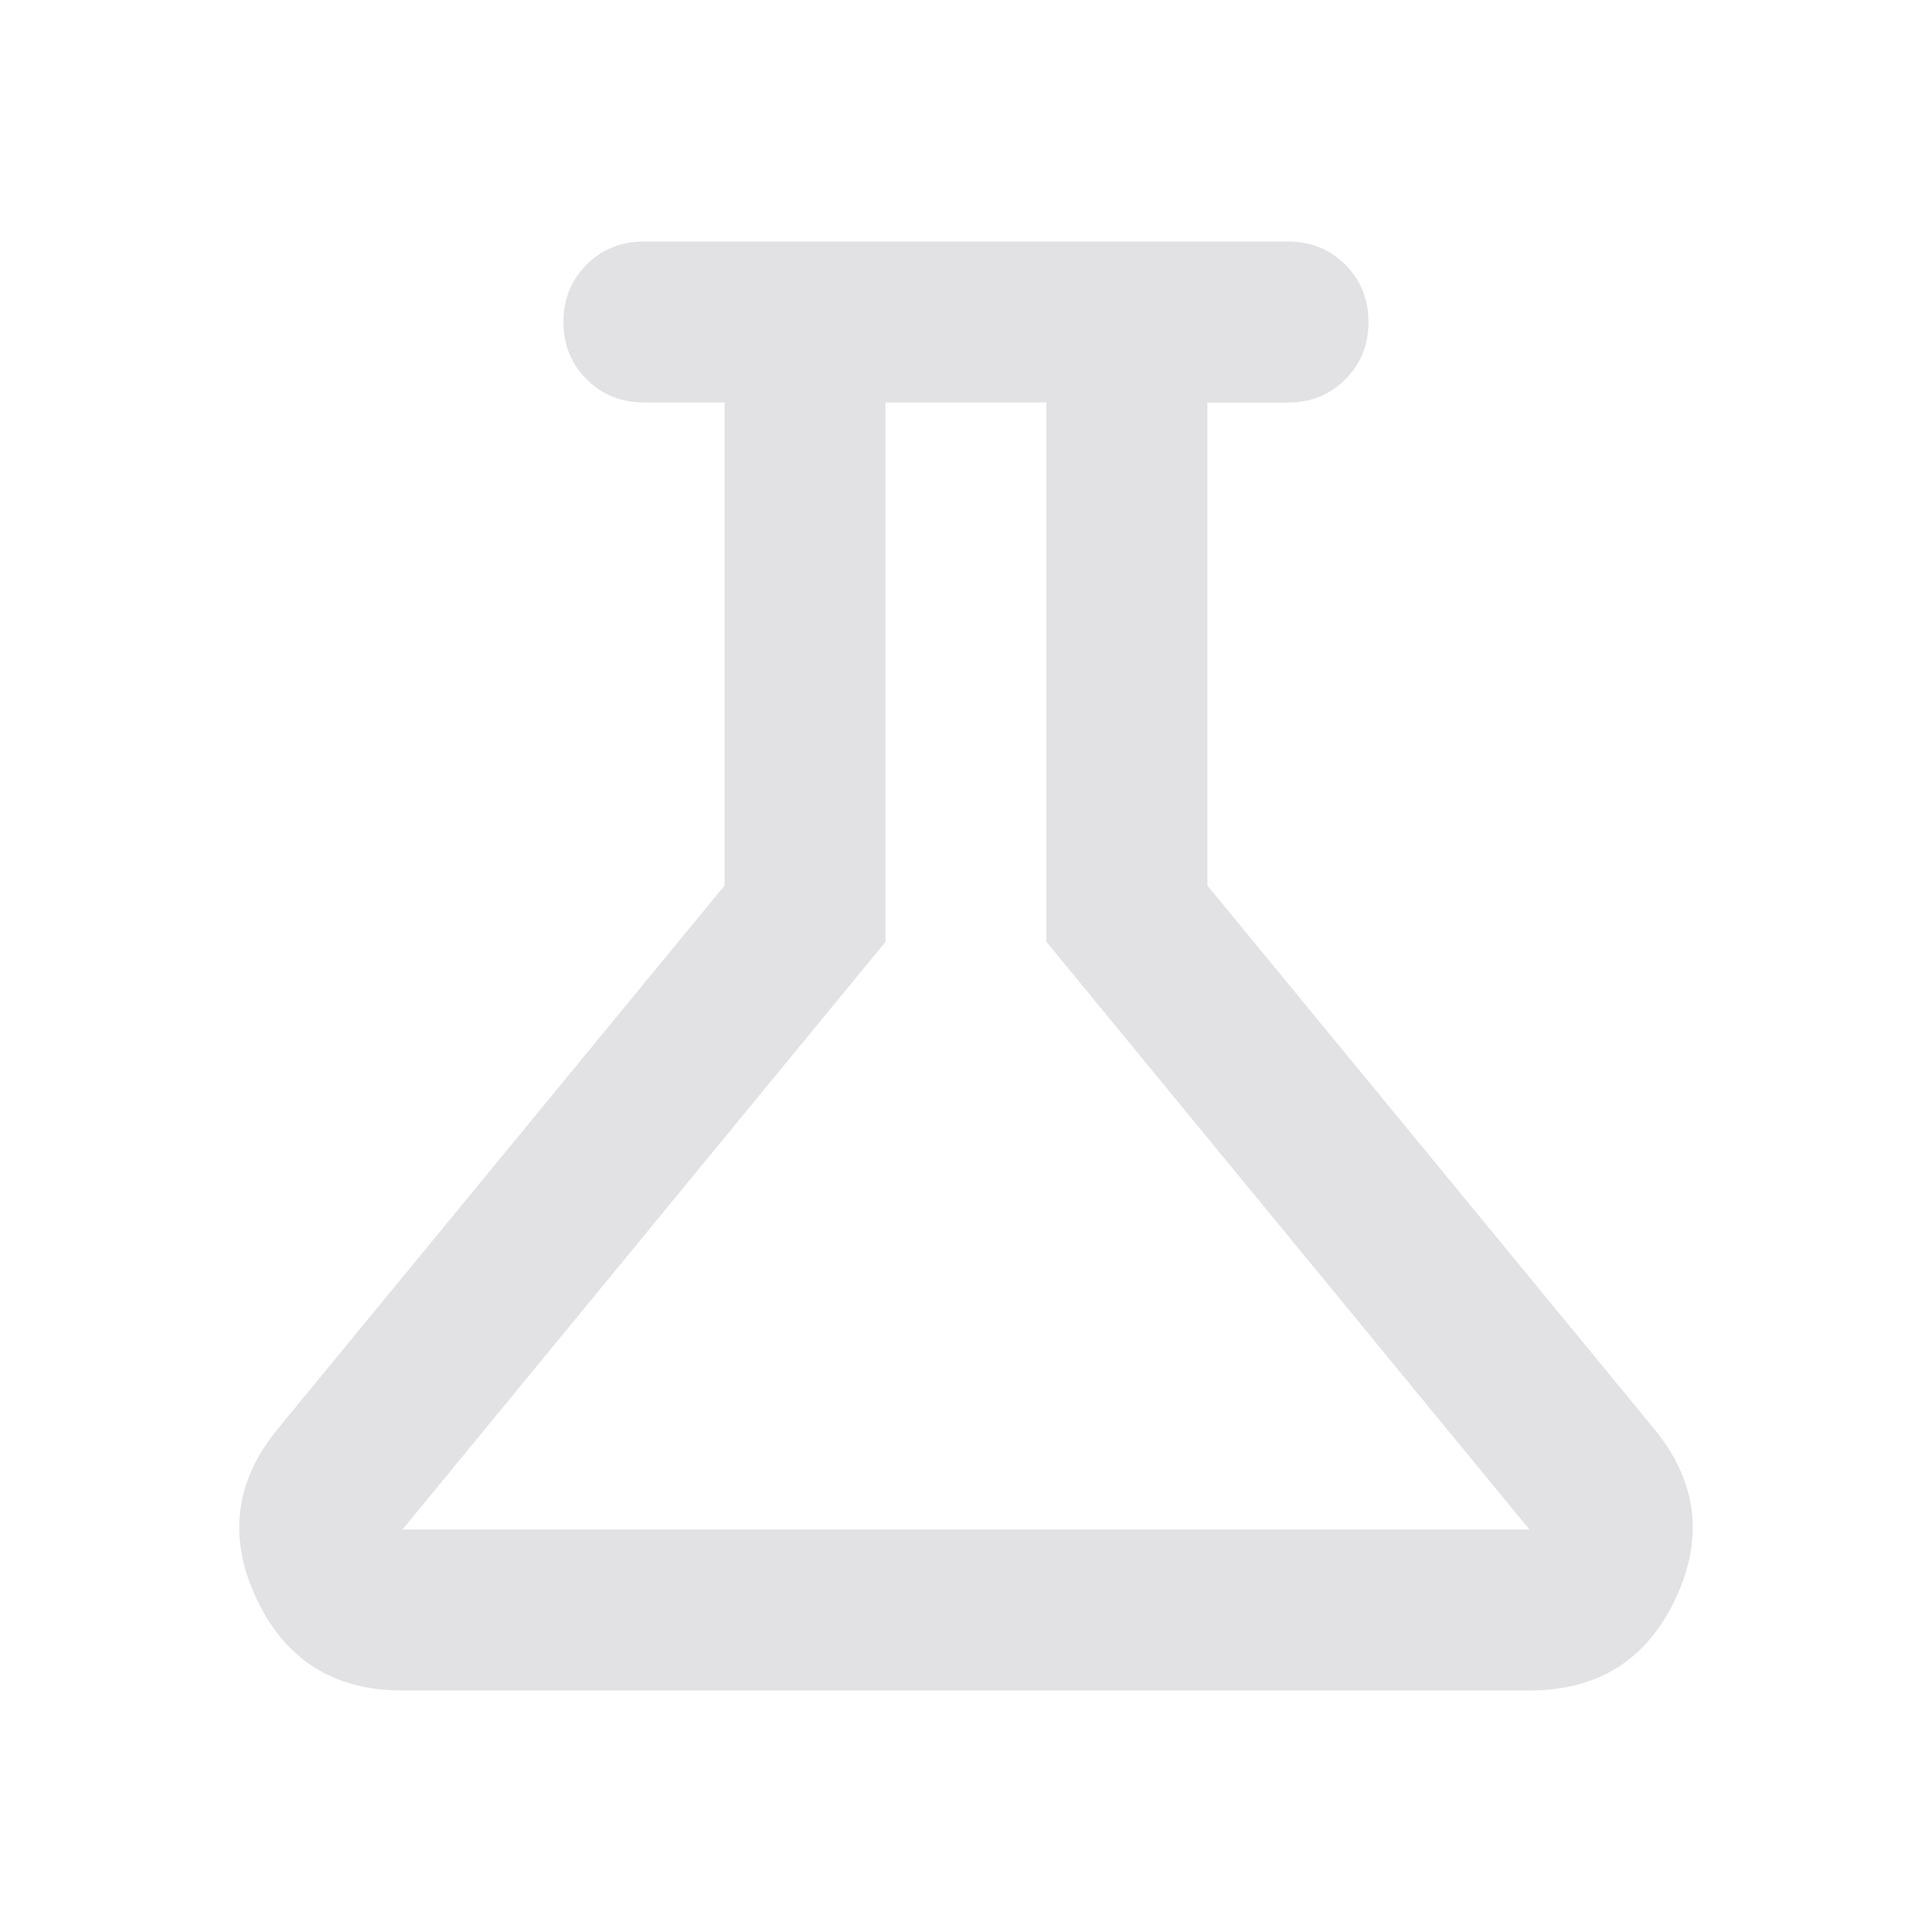 <svg height="22" width="22" xmlns="http://www.w3.org/2000/svg">
  <style type="text/css" id="current-color-scheme">
    .ColorScheme-Text {
      color: #e2e2e5;
    }
  </style>
  <path
    d="m 4.583,19.25 q -1.169,0 -1.661,-1.043 -0.493,-1.043 0.241,-1.936 l 5.088,-6.188 V 4.583 H 7.333 q -0.39,0 -0.653,-0.264 Q 6.416,4.056 6.416,3.667 q 0,-0.39 0.264,-0.653 Q 6.943,2.75 7.333,2.75 h 7.333 q 0.39,0 0.653,0.264 0.264,0.264 0.264,0.653 0,0.39 -0.264,0.653 -0.264,0.264 -0.653,0.264 h -0.917 v 5.5 l 5.088,6.188 q 0.733,0.894 0.241,1.936 Q 18.585,19.25 17.416,19.25 Z m 0,-1.833 H 17.416 l -5.5,-6.692 V 4.583 H 10.083 V 10.725 Z M 11,11 Z"
    class="ColorScheme-Text" fill="currentColor" />
</svg>